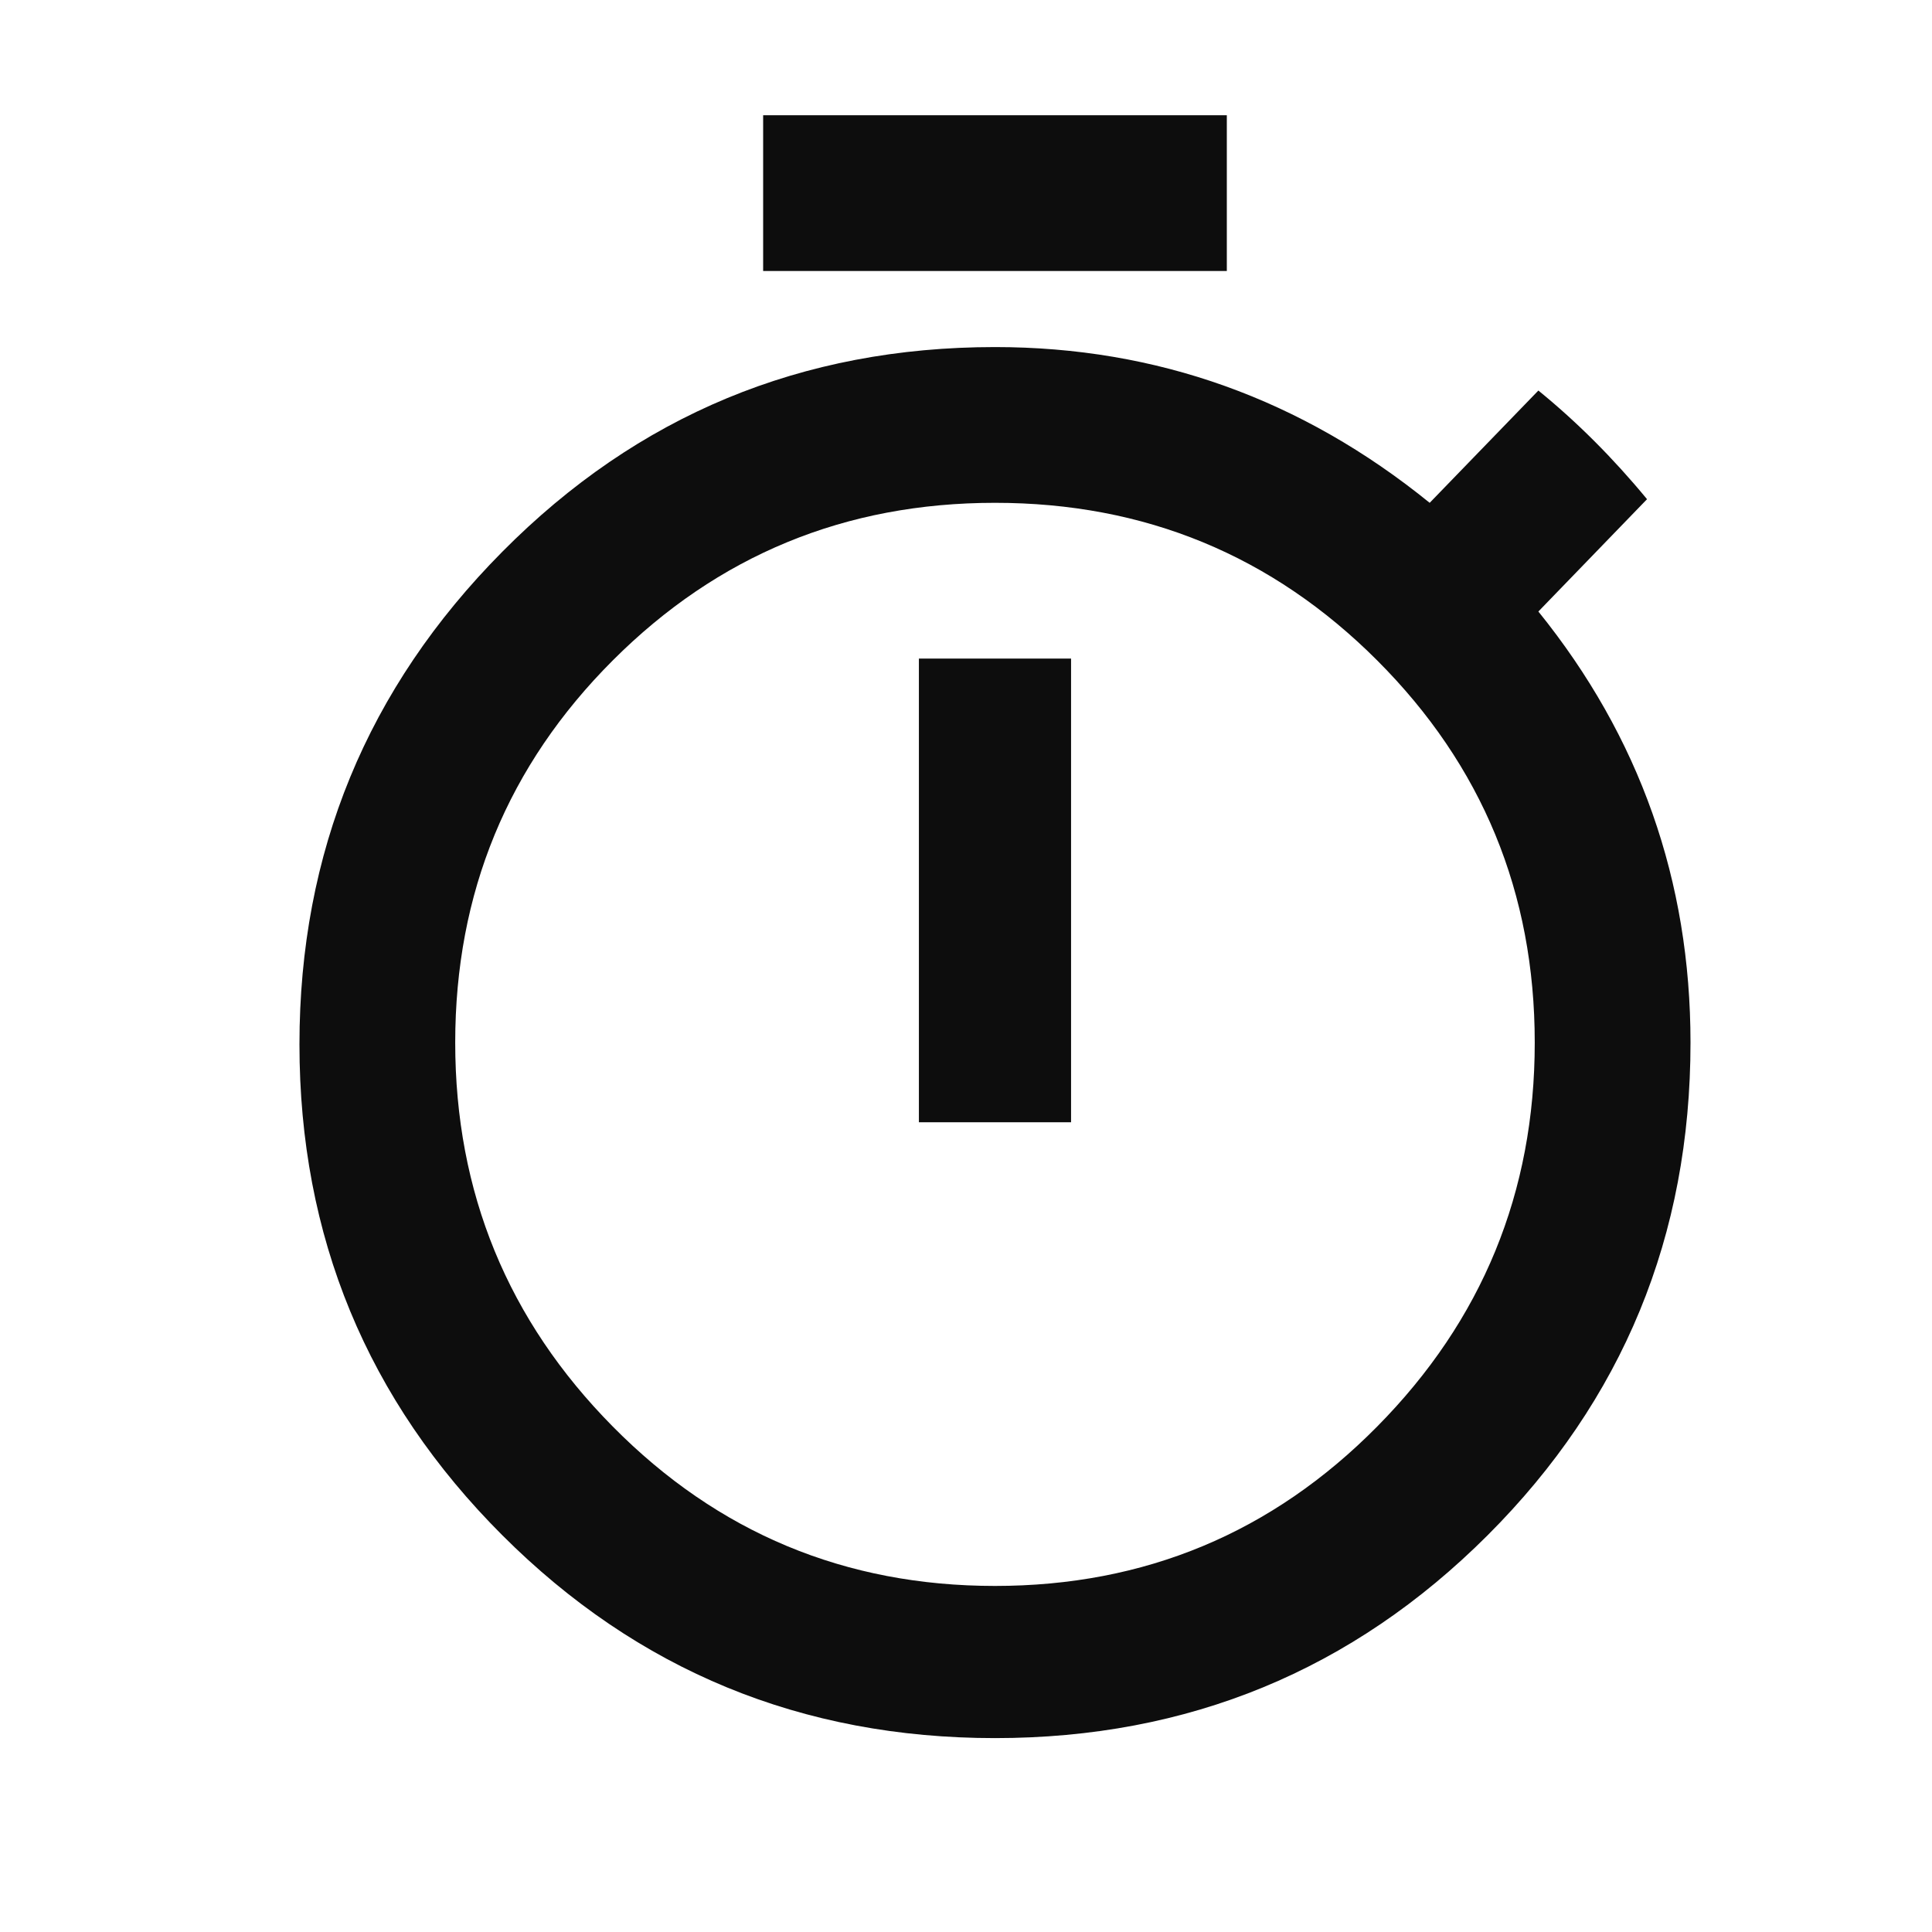 <svg xmlns="http://www.w3.org/2000/svg" xmlns:xlink="http://www.w3.org/1999/xlink" preserveAspectRatio="xMidYMid" width="50" height="50" viewBox="0 0 50 50">
  <defs>
    <style>
      .cls-1 {
        fill: #0d0d0d;
        fill-rule: evenodd;
      }
    </style>
  </defs>
  <path d="M46.750,439.013 C41.791,439.013 37.750,434.972 37.750,430.013 C37.750,425.054 41.791,421.013 46.750,421.013 C51.709,421.013 55.750,425.054 55.750,430.013 C55.750,434.972 51.709,439.013 46.750,439.013 ZM46.750,427.013 C45.091,427.013 43.750,428.354 43.750,430.013 C43.750,431.672 45.091,433.013 46.750,433.013 C48.409,433.013 49.750,431.672 49.750,430.013 C49.750,428.354 48.409,427.013 46.750,427.013 ZM50.547,191.841 C49.765,192.623 48.843,193.013 47.781,193.013 L11.781,193.013 C10.656,193.013 9.703,192.623 8.922,191.841 C8.140,191.060 7.750,190.107 7.750,188.982 L7.750,173.044 C7.750,171.919 8.140,170.967 8.922,170.185 C9.703,169.404 10.656,169.013 11.781,169.013 L47.781,169.013 C48.843,169.013 49.765,169.404 50.547,170.185 C51.328,170.967 51.719,171.919 51.719,173.044 L51.719,188.982 C51.719,190.107 51.328,191.060 50.547,191.841 ZM47.781,173.044 L43.750,173.044 L43.750,181.013 L39.719,181.013 L39.719,173.044 L35.781,173.044 L35.781,181.013 L31.750,181.013 L31.750,173.044 L27.719,173.044 L27.719,181.013 L23.781,181.013 L23.781,173.044 L19.750,173.044 L19.750,181.013 L15.719,181.013 L15.719,173.044 L11.781,173.044 L11.781,188.982 L47.781,188.982 L47.781,173.044 ZM38.500,39.732 C34.999,43.231 30.750,44.982 25.750,44.982 C20.749,44.982 16.500,43.231 13.000,39.732 C9.499,36.232 7.750,31.997 7.750,27.029 C7.750,22.060 9.499,17.810 13.000,14.279 C16.500,10.748 20.749,8.982 25.750,8.982 C29.937,8.982 33.687,10.327 37.000,13.013 L39.813,10.107 C40.812,10.920 41.749,11.857 42.625,12.919 L39.813,15.826 C42.438,19.076 43.750,22.795 43.750,26.982 C43.750,31.983 42.000,36.232 38.500,39.732 ZM35.641,17.091 C32.922,14.372 29.625,13.013 25.750,13.013 C21.874,13.013 18.578,14.372 15.859,17.091 C13.141,19.810 11.781,23.107 11.781,26.982 C11.781,30.858 13.141,34.170 15.859,36.919 C18.578,39.670 21.874,41.044 25.750,41.044 C29.625,41.044 32.922,39.670 35.641,36.919 C38.359,34.170 39.719,30.858 39.719,26.982 C39.719,23.107 38.359,19.810 35.641,17.091 ZM23.781,17.044 L27.719,17.044 L27.719,29.044 L23.781,29.044 L23.781,17.044 ZM19.750,2.982 L31.750,2.982 L31.750,7.013 L19.750,7.013 L19.750,2.982 ZM13.609,274.904 C17.515,270.998 22.234,269.044 27.766,269.044 C33.297,269.044 38.015,270.998 41.922,274.904 C45.827,278.810 47.781,283.514 47.781,289.013 C47.781,294.514 45.827,299.217 41.922,303.122 C38.015,307.028 33.297,308.982 27.766,308.982 C22.234,308.982 17.515,307.028 13.609,303.122 C9.703,299.217 7.750,294.514 7.750,289.013 C7.750,283.514 9.703,278.810 13.609,274.904 ZM23.781,298.013 L35.781,289.013 L23.781,280.013 L23.781,298.013 ZM10.750,447.122 L10.750,431.513 C10.750,425.710 15.447,421.013 21.250,421.013 C27.053,421.013 31.750,425.710 31.750,431.513 L31.750,447.122 C33.597,449.429 34.750,452.326 34.750,455.513 C34.750,462.966 28.703,469.013 21.250,469.013 C13.797,469.013 7.750,462.966 7.750,455.513 C7.750,452.326 8.903,449.438 10.750,447.122 ZM21.250,463.013 C25.384,463.013 28.750,459.647 28.750,455.513 C28.750,453.122 27.606,450.919 25.750,449.532 L25.750,431.513 C25.750,429.029 23.734,427.013 21.250,427.013 C18.766,427.013 16.750,429.029 16.750,431.513 L16.750,449.532 C14.894,450.929 13.750,453.122 13.750,455.513 C13.750,459.647 17.116,463.013 21.250,463.013 ZM19.750,451.285 L19.750,449.513 C19.750,448.688 20.425,448.013 21.250,448.013 C22.075,448.013 22.750,448.688 22.750,449.513 L22.750,451.285 C24.494,451.904 25.750,453.554 25.750,455.513 C25.750,457.997 23.734,460.013 21.250,460.013 C18.766,460.013 16.750,457.997 16.750,455.513 C16.750,453.554 18.006,451.904 19.750,451.285 ZM8.922,536.185 C9.703,535.404 10.656,535.013 11.781,535.013 L13.750,535.013 L13.750,530.982 L17.781,530.982 L17.781,535.013 L33.719,535.013 L33.719,530.982 L37.750,530.982 L37.750,535.013 L39.719,535.013 C40.844,535.013 41.796,535.404 42.578,536.185 C43.359,536.967 43.750,537.919 43.750,539.044 L43.750,566.982 C43.750,568.107 43.359,569.060 42.578,569.841 C41.796,570.623 40.844,571.013 39.719,571.013 L11.781,571.013 C10.656,571.013 9.703,570.623 8.922,569.841 C8.140,569.060 7.750,568.107 7.750,566.982 L7.750,539.044 C7.750,537.919 8.140,536.967 8.922,536.185 ZM11.781,566.982 L39.719,566.982 L39.719,545.044 L11.781,545.044 L11.781,566.982 ZM16.562,556.669 L18.719,554.513 L22.937,558.732 L32.688,548.982 L34.844,551.138 L22.937,563.044 L16.562,556.669 ZM13.609,646.904 C17.515,642.998 22.234,641.044 27.766,641.044 C33.297,641.044 38.015,642.998 41.922,646.904 C45.827,650.810 47.781,655.514 47.781,661.013 C47.781,666.514 45.827,671.217 41.922,675.122 C38.015,679.028 33.297,680.982 27.766,680.982 C22.234,680.982 17.515,679.028 13.609,675.122 C9.703,671.217 7.750,666.514 7.750,661.013 C7.750,655.514 9.703,650.810 13.609,646.904 ZM32.219,670.529 C33.218,671.498 34.406,671.982 35.781,671.982 C37.155,671.982 38.327,671.498 39.297,670.529 C40.265,669.560 40.750,668.389 40.750,667.013 C40.750,665.639 40.265,664.467 39.297,663.497 C38.327,662.529 37.155,662.044 35.781,662.044 C34.406,662.044 33.218,662.529 32.219,663.497 C31.218,664.467 30.719,665.639 30.719,667.013 C30.719,668.389 31.218,669.560 32.219,670.529 ZM31.281,656.560 C32.280,655.592 32.781,654.420 32.781,653.044 C32.781,651.670 32.280,650.482 31.281,649.482 C30.281,648.483 29.093,647.982 27.719,647.982 C26.343,647.982 25.171,648.483 24.203,649.482 C23.233,650.482 22.750,651.670 22.750,653.044 C22.750,654.420 23.233,655.592 24.203,656.560 C25.171,657.530 26.343,658.013 27.719,658.013 C29.093,658.013 30.281,657.530 31.281,656.560 ZM16.234,670.529 C17.203,671.498 18.375,671.982 19.750,671.982 C21.124,671.982 22.296,671.498 23.266,670.529 C24.234,669.560 24.719,668.389 24.719,667.013 C24.719,665.639 24.234,664.467 23.266,663.497 C22.296,662.529 21.124,662.044 19.750,662.044 C18.375,662.044 17.203,662.529 16.234,663.497 C15.265,664.467 14.781,665.639 14.781,667.013 C14.781,668.389 15.265,669.560 16.234,670.529 ZM8.922,750.216 C9.703,749.435 10.656,749.044 11.781,749.044 L27.719,749.044 L39.719,761.044 L39.719,785.044 C39.719,786.108 39.328,787.028 38.547,787.810 C37.765,788.591 36.843,788.982 35.781,788.982 L11.687,788.982 C10.624,788.982 9.703,788.591 8.922,787.810 C8.140,787.028 7.750,786.108 7.750,785.044 L7.750,752.982 C7.750,751.920 8.140,750.998 8.922,750.216 ZM36.719,763.013 L25.750,752.044 L25.750,763.013 L36.719,763.013 ZM15.719,781.013 L31.750,781.013 L31.750,776.982 L15.719,776.982 L15.719,781.013 ZM15.719,773.044 L31.750,773.044 L31.750,769.013 L15.719,769.013 L15.719,773.044 Z" class="cls-1"/>
</svg>
